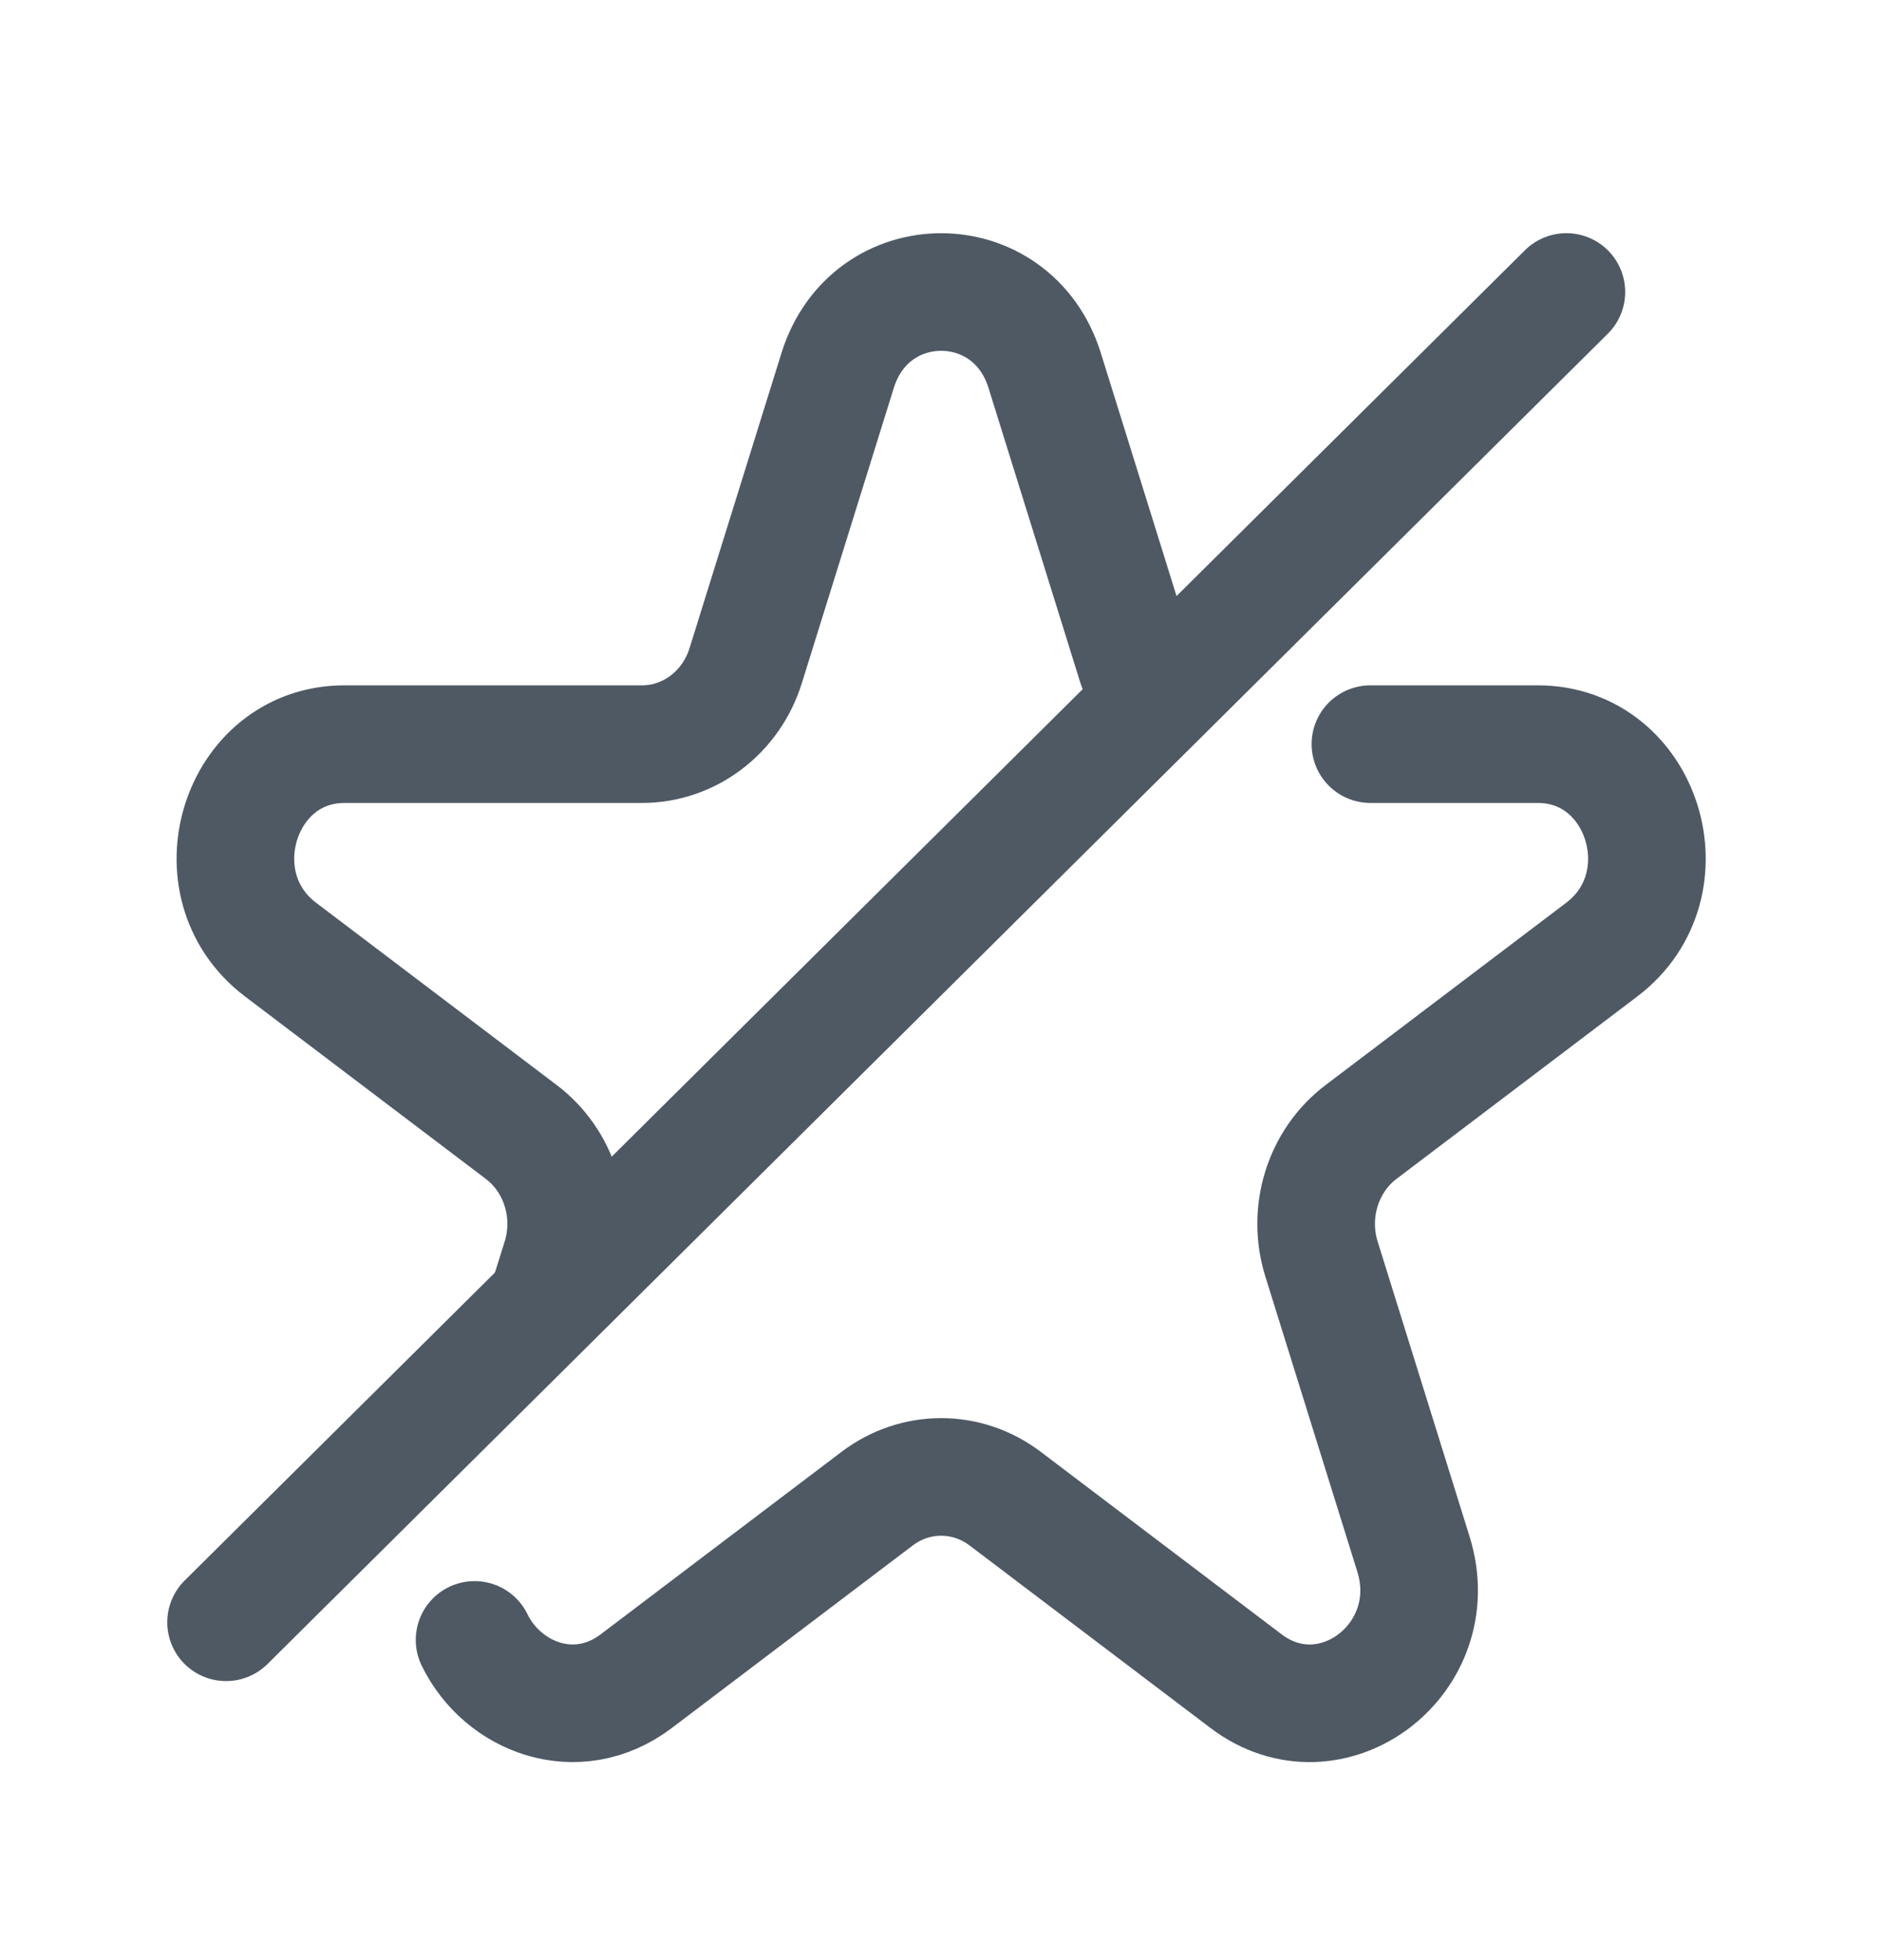 <svg width="24" height="25" viewBox="0 0 24 25" fill="none" xmlns="http://www.w3.org/2000/svg">
<path d="M14.495 8.491L13.322 4.725C12.907 3.391 11.097 3.391 10.682 4.725L9.509 8.491C9.323 9.087 8.79 9.491 8.189 9.491H4.393C3.048 9.491 2.489 11.286 3.577 12.111L6.648 14.438C7.134 14.806 7.338 15.46 7.152 16.057L7.005 16.527M17.476 9.491H17.713H19.611C20.956 9.491 21.515 11.286 20.427 12.111L17.356 14.438C16.87 14.806 16.666 15.46 16.852 16.057L18.025 19.822C18.44 21.156 16.977 22.266 15.889 21.441L12.818 19.114C12.331 18.745 11.673 18.745 11.186 19.114L8.115 21.441C7.354 22.018 6.408 21.648 6.052 20.916" stroke="#4E5964" stroke-width="1.5" stroke-linecap="round"/>
<path d="M19.975 3.724L2.883 20.691" stroke="#4E5964" stroke-width="1.5" stroke-linecap="round" stroke-linejoin="round"/>
</svg>
